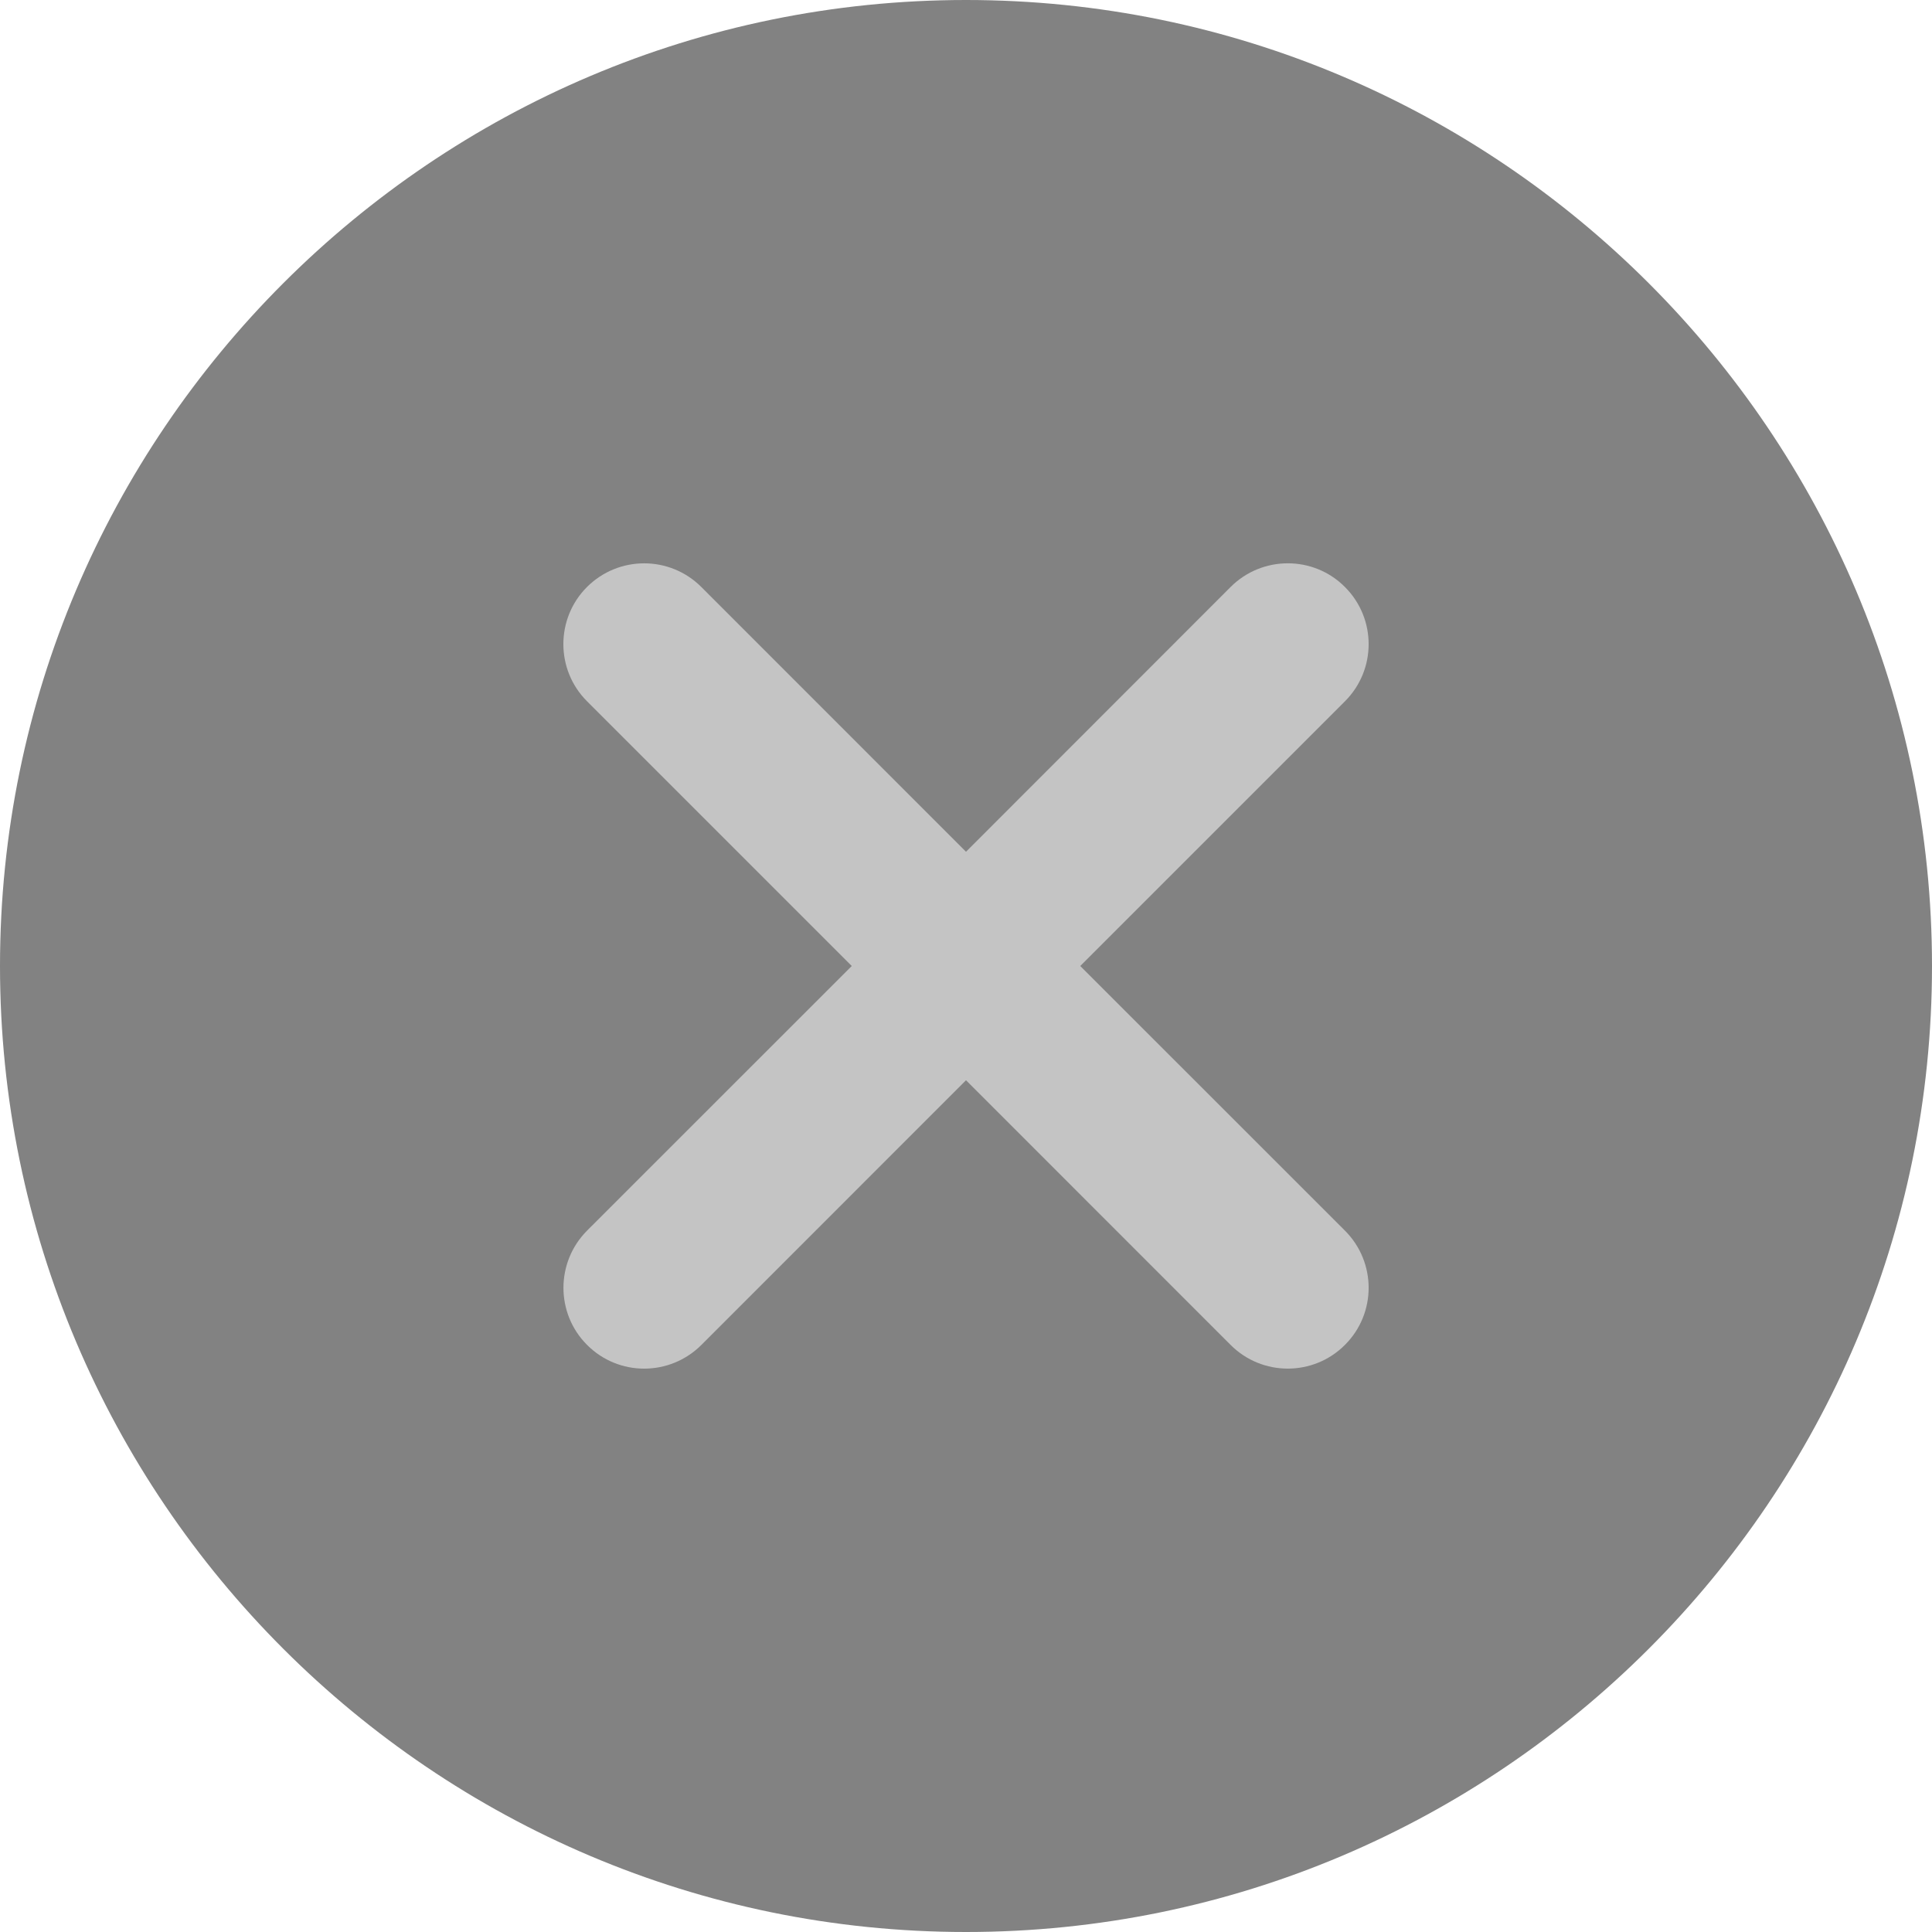 <?xml version="1.0" encoding="utf-8"?>
<!-- Generator: Adobe Illustrator 16.0.0, SVG Export Plug-In . SVG Version: 6.00 Build 0)  -->
<!DOCTYPE svg PUBLIC "-//W3C//DTD SVG 1.1//EN" "http://www.w3.org/Graphics/SVG/1.1/DTD/svg11.dtd">
<svg version="1.1" id="Layer_1" xmlns="http://www.w3.org/2000/svg" xmlns:xlink="http://www.w3.org/1999/xlink" x="0px" y="0px"
	 width="23px" height="23px" viewBox="0 0 23 23" enable-background="new 0 0 23 23" xml:space="preserve">
<circle fill="#C4C4C4" cx="11.5" cy="11.5" r="9.366"/>
<path fill="#828282" d="M11.5,0C17.842,0,23,5.158,23,11.5S17.842,23,11.5,23C5.159,23,0,17.842,0,11.5S5.159,0,11.5,0z
	 M14.65,6.988L11.5,10.14L8.349,6.988c-0.375-0.375-0.984-0.376-1.361,0c-0.375,0.375-0.375,0.985,0,1.36L10.14,11.5l-3.151,3.15
	c-0.375,0.377-0.375,0.986,0,1.361c0.376,0.377,0.984,0.376,1.361,0L11.5,12.86l3.15,3.151c0.376,0.376,0.986,0.376,1.361,0
	c0.377-0.376,0.376-0.985,0-1.361L12.86,11.5l3.151-3.151c0.376-0.375,0.377-0.985,0-1.361C15.637,6.612,15.026,6.612,14.65,6.988z"
	/>
</svg>
